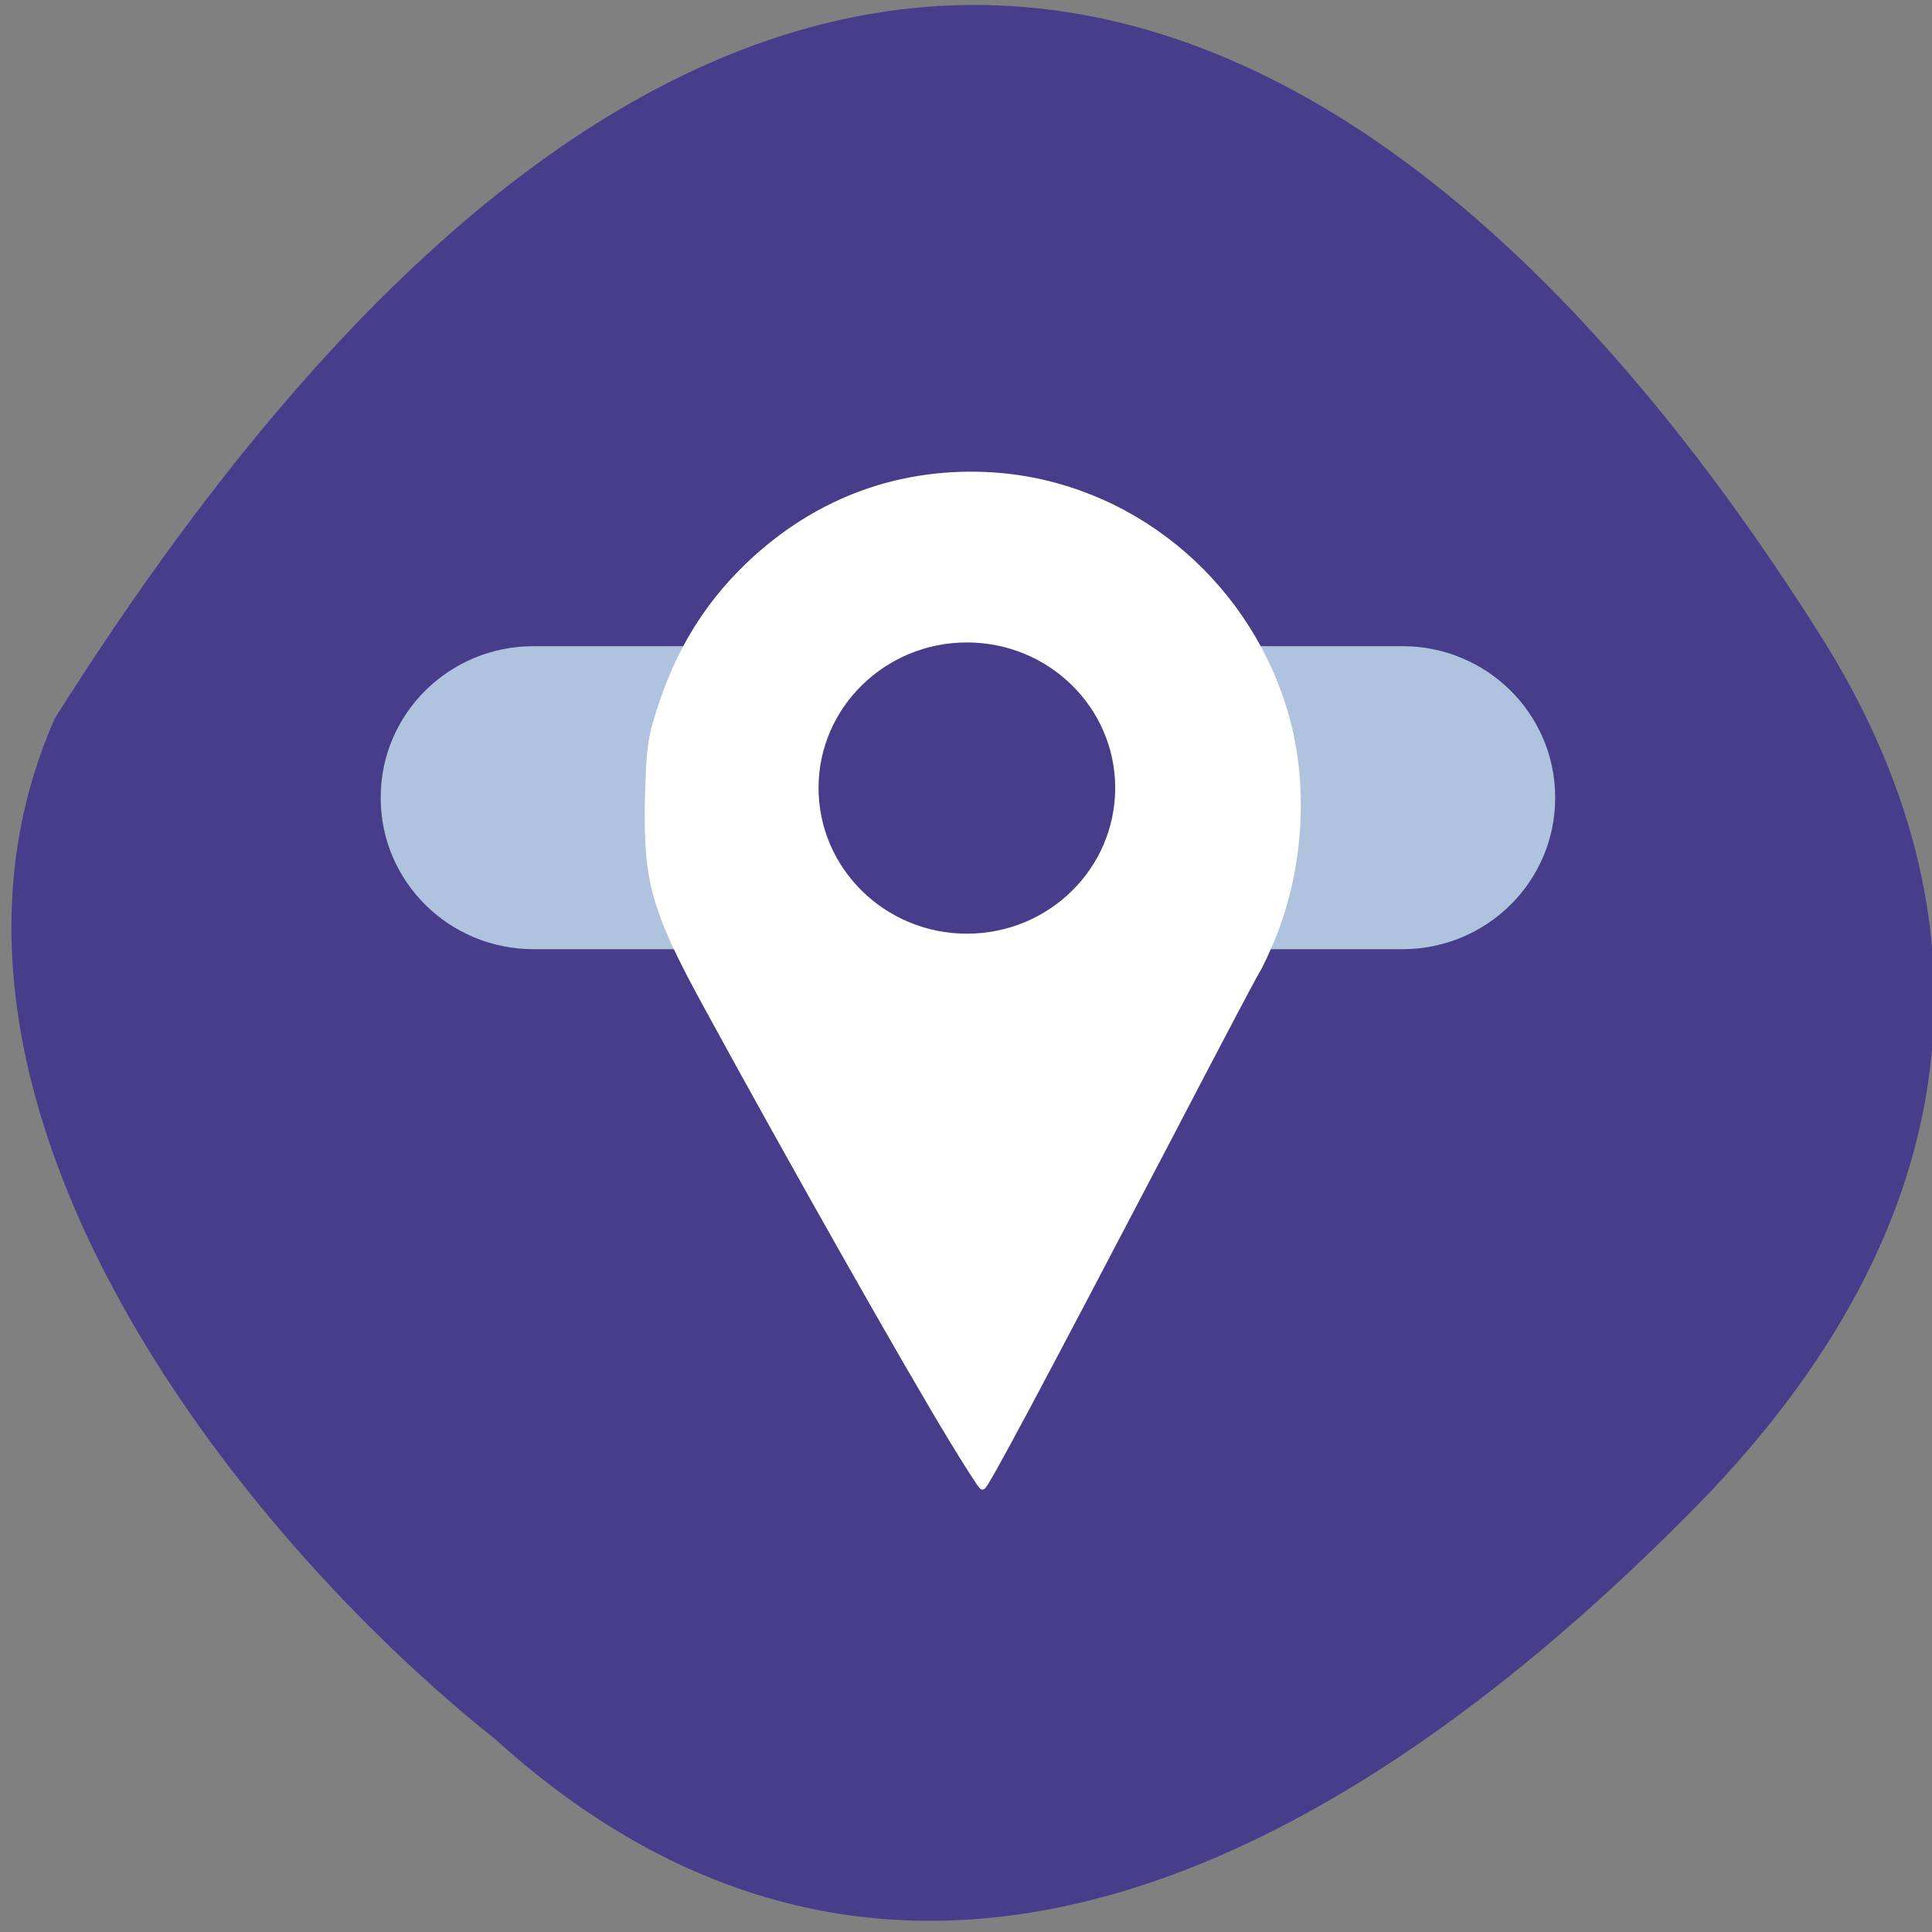 <svg xmlns="http://www.w3.org/2000/svg" viewBox="0 0 24 24"><rect x="0" y="0" width="24" height="24" fill="#808080" stroke="none"/><path d="m 6.152 21.605 c 5.05 4.574 10.633 1.469 14.918 -2.891 c 3.488 -3.551 3.746 -7.34 1.539 -10.828 c -5.758 -9.109 -13.668 -12.06 -21.926 1.035 c -2.066 4.66 2.223 10.1 5.469 12.684" fill="#473d8b"/><g transform="scale(0.094)"><path d="m 70.5 86.958 h 114.83 c 10.292 0 18.625 8.25 18.625 18.417 v 0.083 c 0 10.167 -8.333 18.417 -18.625 18.417 h -114.83 c -10.292 0 -18.625 -8.25 -18.625 -18.417 v -0.083 c 0 -10.167 8.333 -18.417 18.625 -18.417" fill="#b0c3de" stroke="#b0c3de" stroke-width="3.128"/><path d="m 126.08 190.67 c -5.958 -9.75 -21.875 -37.875 -32.75 -57.833 c -6.833 -12.5 -7.917 -16.333 -7.708 -27.04 c 0.125 -5.417 0.333 -7.708 0.917 -9.75 c 2.458 -8.833 6.375 -15.583 12.375 -21.333 c 9 -8.625 20.25 -12.708 32.5 -11.875 c 17.625 1.25 32.917 13.542 38.25 30.875 c 2.958 9.542 2.333 21 -1.667 30.583 c -0.708 1.667 -1.542 3.458 -1.875 3.958 c -0.333 0.5 -5.375 10.04 -11.208 21.25 c -18.08 34.542 -24.708 46.958 -25.08 46.958 c -0.125 0 -1.833 -2.625 -3.75 -5.792" fill="#fff" stroke="#fff" stroke-width="0.797"/></g><path d="m 180.56 100.54 c 0 25.532 -21 46.25 -47.04 46.25 c -25.938 0 -47.04 -20.72 -47.04 -46.25 c 0 -25.433 21.1 -46.15 47.04 -46.15 c 26.04 0 47.04 20.72 47.04 46.15" transform="matrix(0.04 0 0 0.04 6.67 5.766)" fill="#473d8b" stroke="#fff" stroke-width="1.95"/></svg>